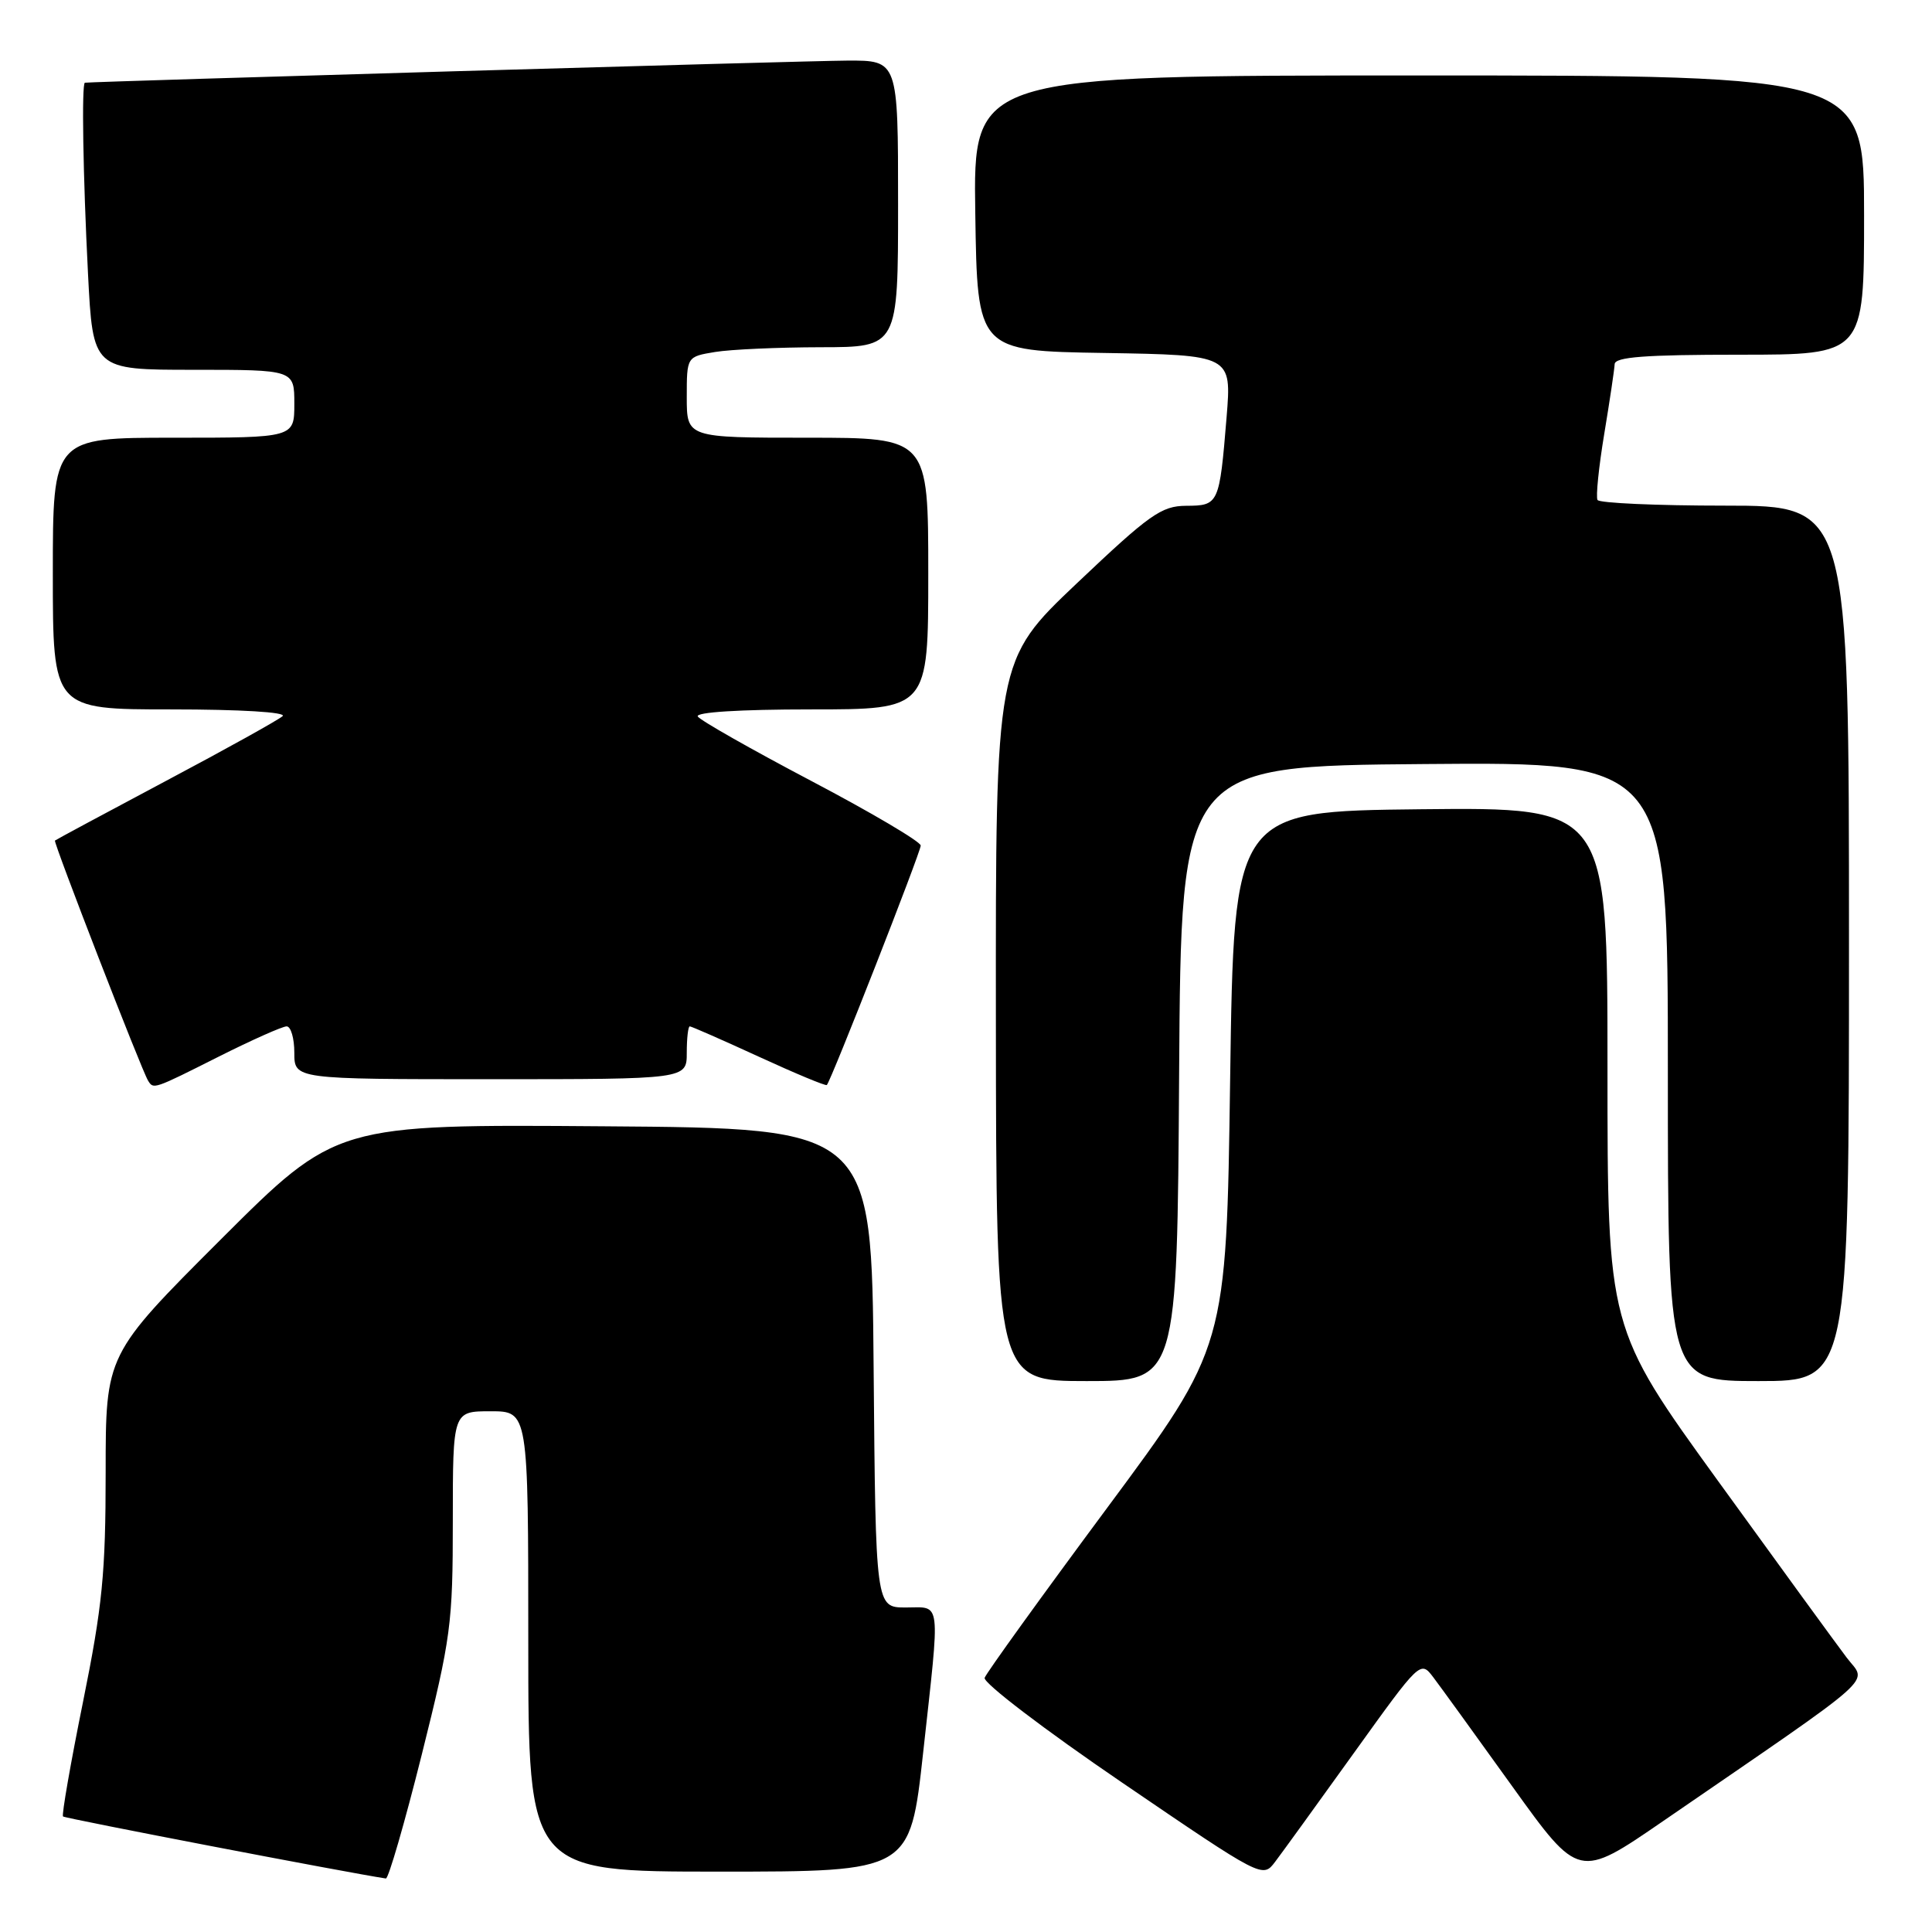 <?xml version="1.0" encoding="UTF-8" standalone="no"?>
<!DOCTYPE svg PUBLIC "-//W3C//DTD SVG 1.1//EN" "http://www.w3.org/Graphics/SVG/1.1/DTD/svg11.dtd" >
<svg xmlns="http://www.w3.org/2000/svg" xmlns:xlink="http://www.w3.org/1999/xlink" version="1.1" viewBox="0 0 256 256">
 <g >
 <path fill="currentColor"
d=" M 55.88 232.52 C 59.76 216.99 60.00 215.20 60.00 201.52 C 60.00 187.00 60.00 187.00 65.00 187.00 C 70.00 187.00 70.00 187.00 70.00 217.50 C 70.00 248.00 70.00 248.00 95.29 248.00 C 120.59 248.00 120.59 248.00 122.32 232.25 C 124.60 211.52 124.78 213.00 120.01 213.00 C 116.03 213.00 116.03 213.00 115.76 181.25 C 115.50 149.50 115.50 149.50 80.02 149.24 C 44.55 148.97 44.55 148.97 29.27 164.22 C 14.00 179.48 14.00 179.48 14.00 195.08 C 14.00 208.47 13.57 212.80 11.00 225.51 C 9.35 233.66 8.16 240.49 8.35 240.69 C 8.61 240.95 46.15 248.16 51.13 248.91 C 51.47 248.96 53.61 241.58 55.88 232.52 Z  M 179.42 232.25 C 188.19 220.04 188.22 220.01 189.92 222.25 C 190.86 223.49 195.58 230.01 200.41 236.74 C 209.20 248.98 209.20 248.98 220.35 241.32 C 249.60 221.22 247.38 223.19 244.70 219.65 C 243.39 217.92 235.72 207.39 227.66 196.25 C 213.00 175.99 213.00 175.99 213.00 141.48 C 213.00 106.97 213.00 106.97 188.25 107.23 C 163.50 107.50 163.50 107.50 163.00 143.00 C 162.50 178.50 162.50 178.50 146.69 199.82 C 138.00 211.54 130.70 221.67 130.47 222.32 C 130.24 222.97 138.42 229.21 148.68 236.20 C 167.30 248.89 167.30 248.89 168.96 246.70 C 169.88 245.49 174.58 238.99 179.42 232.25 Z  M 156.24 142.25 C 156.50 101.50 156.50 101.50 188.75 101.24 C 221.00 100.97 221.00 100.97 221.00 141.99 C 221.00 183.00 221.00 183.00 233.00 183.00 C 245.00 183.00 245.00 183.00 245.00 125.00 C 245.00 67.00 245.00 67.00 228.56 67.00 C 219.52 67.00 211.92 66.66 211.68 66.25 C 211.44 65.84 211.84 61.90 212.57 57.50 C 213.30 53.10 213.92 48.94 213.95 48.25 C 213.99 47.30 217.99 47.00 230.50 47.00 C 247.00 47.00 247.00 47.00 247.00 28.50 C 247.00 10.00 247.00 10.00 187.98 10.00 C 128.95 10.00 128.95 10.00 129.23 28.25 C 129.50 46.50 129.50 46.50 146.35 46.77 C 163.20 47.05 163.20 47.05 162.53 55.27 C 161.58 66.82 161.50 67.00 157.18 67.02 C 153.89 67.04 152.34 68.14 142.71 77.27 C 131.92 87.50 131.92 87.50 131.96 135.25 C 132.00 183.00 132.00 183.00 143.99 183.00 C 155.98 183.00 155.98 183.00 156.24 142.25 Z  M 29.00 140.00 C 33.38 137.80 37.42 136.00 37.98 136.00 C 38.54 136.00 39.00 137.57 39.00 139.50 C 39.00 143.00 39.00 143.00 65.00 143.00 C 91.00 143.00 91.00 143.00 91.00 139.50 C 91.00 137.57 91.18 136.00 91.40 136.00 C 91.62 136.00 95.74 137.81 100.55 140.02 C 105.36 142.23 109.41 143.92 109.56 143.77 C 110.13 143.18 122.00 112.91 122.00 112.04 C 122.00 111.53 115.48 107.68 107.52 103.49 C 99.56 99.30 92.78 95.45 92.46 94.94 C 92.11 94.37 98.02 94.00 107.44 94.00 C 123.00 94.00 123.00 94.00 123.00 76.00 C 123.00 58.00 123.00 58.00 107.00 58.00 C 91.00 58.00 91.00 58.00 91.00 52.63 C 91.00 47.26 91.00 47.26 94.75 46.64 C 96.81 46.30 103.11 46.02 108.75 46.01 C 119.00 46.00 119.00 46.00 119.00 27.00 C 119.00 8.00 119.00 8.00 112.25 8.03 C 107.01 8.05 12.34 10.80 11.25 10.96 C 10.80 11.03 11.00 23.27 11.66 36.25 C 12.31 49.00 12.31 49.00 25.65 49.00 C 39.00 49.00 39.00 49.00 39.00 53.50 C 39.00 58.00 39.00 58.00 23.00 58.00 C 7.00 58.00 7.00 58.00 7.00 76.00 C 7.00 94.00 7.00 94.00 22.70 94.00 C 31.86 94.00 38.00 94.37 37.45 94.89 C 36.93 95.37 29.98 99.24 22.00 103.47 C 14.02 107.71 7.40 111.27 7.28 111.38 C 7.06 111.61 18.76 141.81 19.62 143.19 C 20.34 144.36 20.30 144.38 29.00 140.00 Z "/>
</g>
</svg>